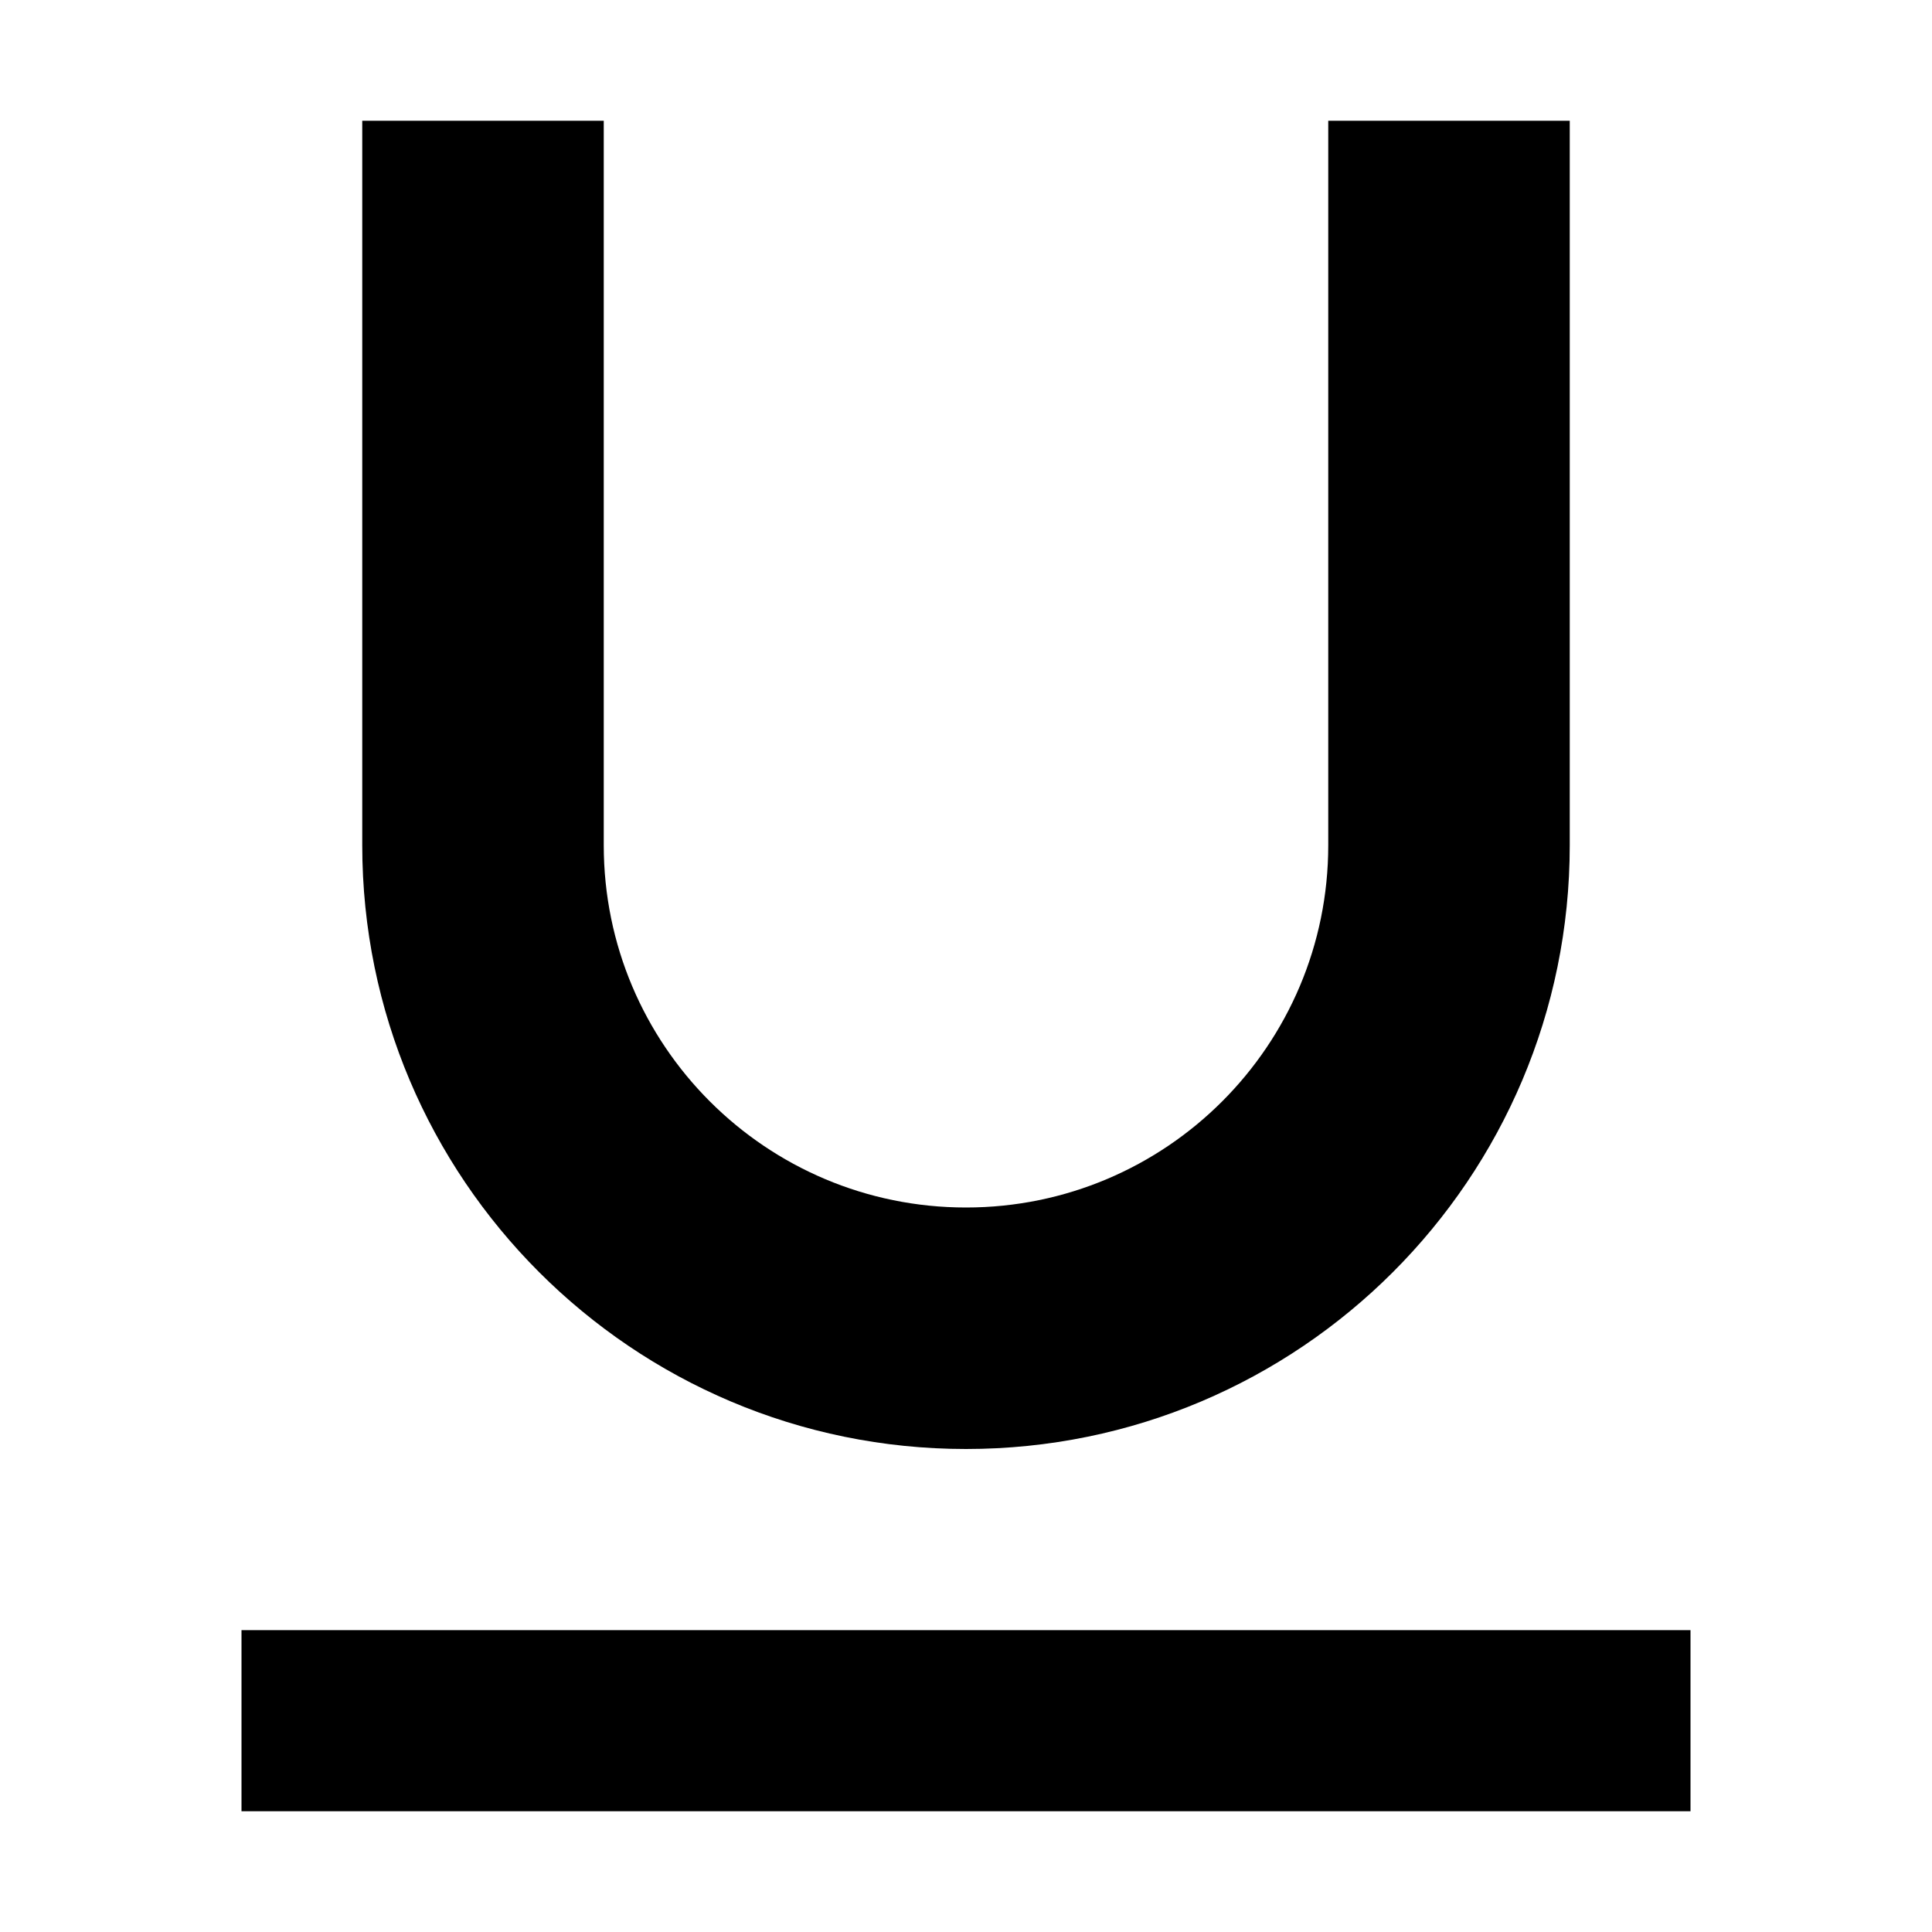 <svg xmlns="http://www.w3.org/2000/svg" width="16" height="16" viewBox="0 0 16 16">
  <path d="M11,1 L13,1 L13,7 C13,9.761 10.761,12 8,12 C5.239,12 3,9.761 3,7 L3,1 L5,1 L5,7 C5,8.657 6.343,10 8,10 C9.657,10 11,8.657 11,7 L11,1 Z M13,1 L13,7 C13,9.761 10.761,12 8,12 C5.239,12 3,9.761 3,7 L3,1 L5,1 L5,7 C5,8.657 6.343,10 8,10 C9.657,10 11,8.657 11,7 L11,1 L13,1 Z M2,13.5 L14,13.5 L14,15 L2,15 L2,13.5 Z"/>
</svg>
